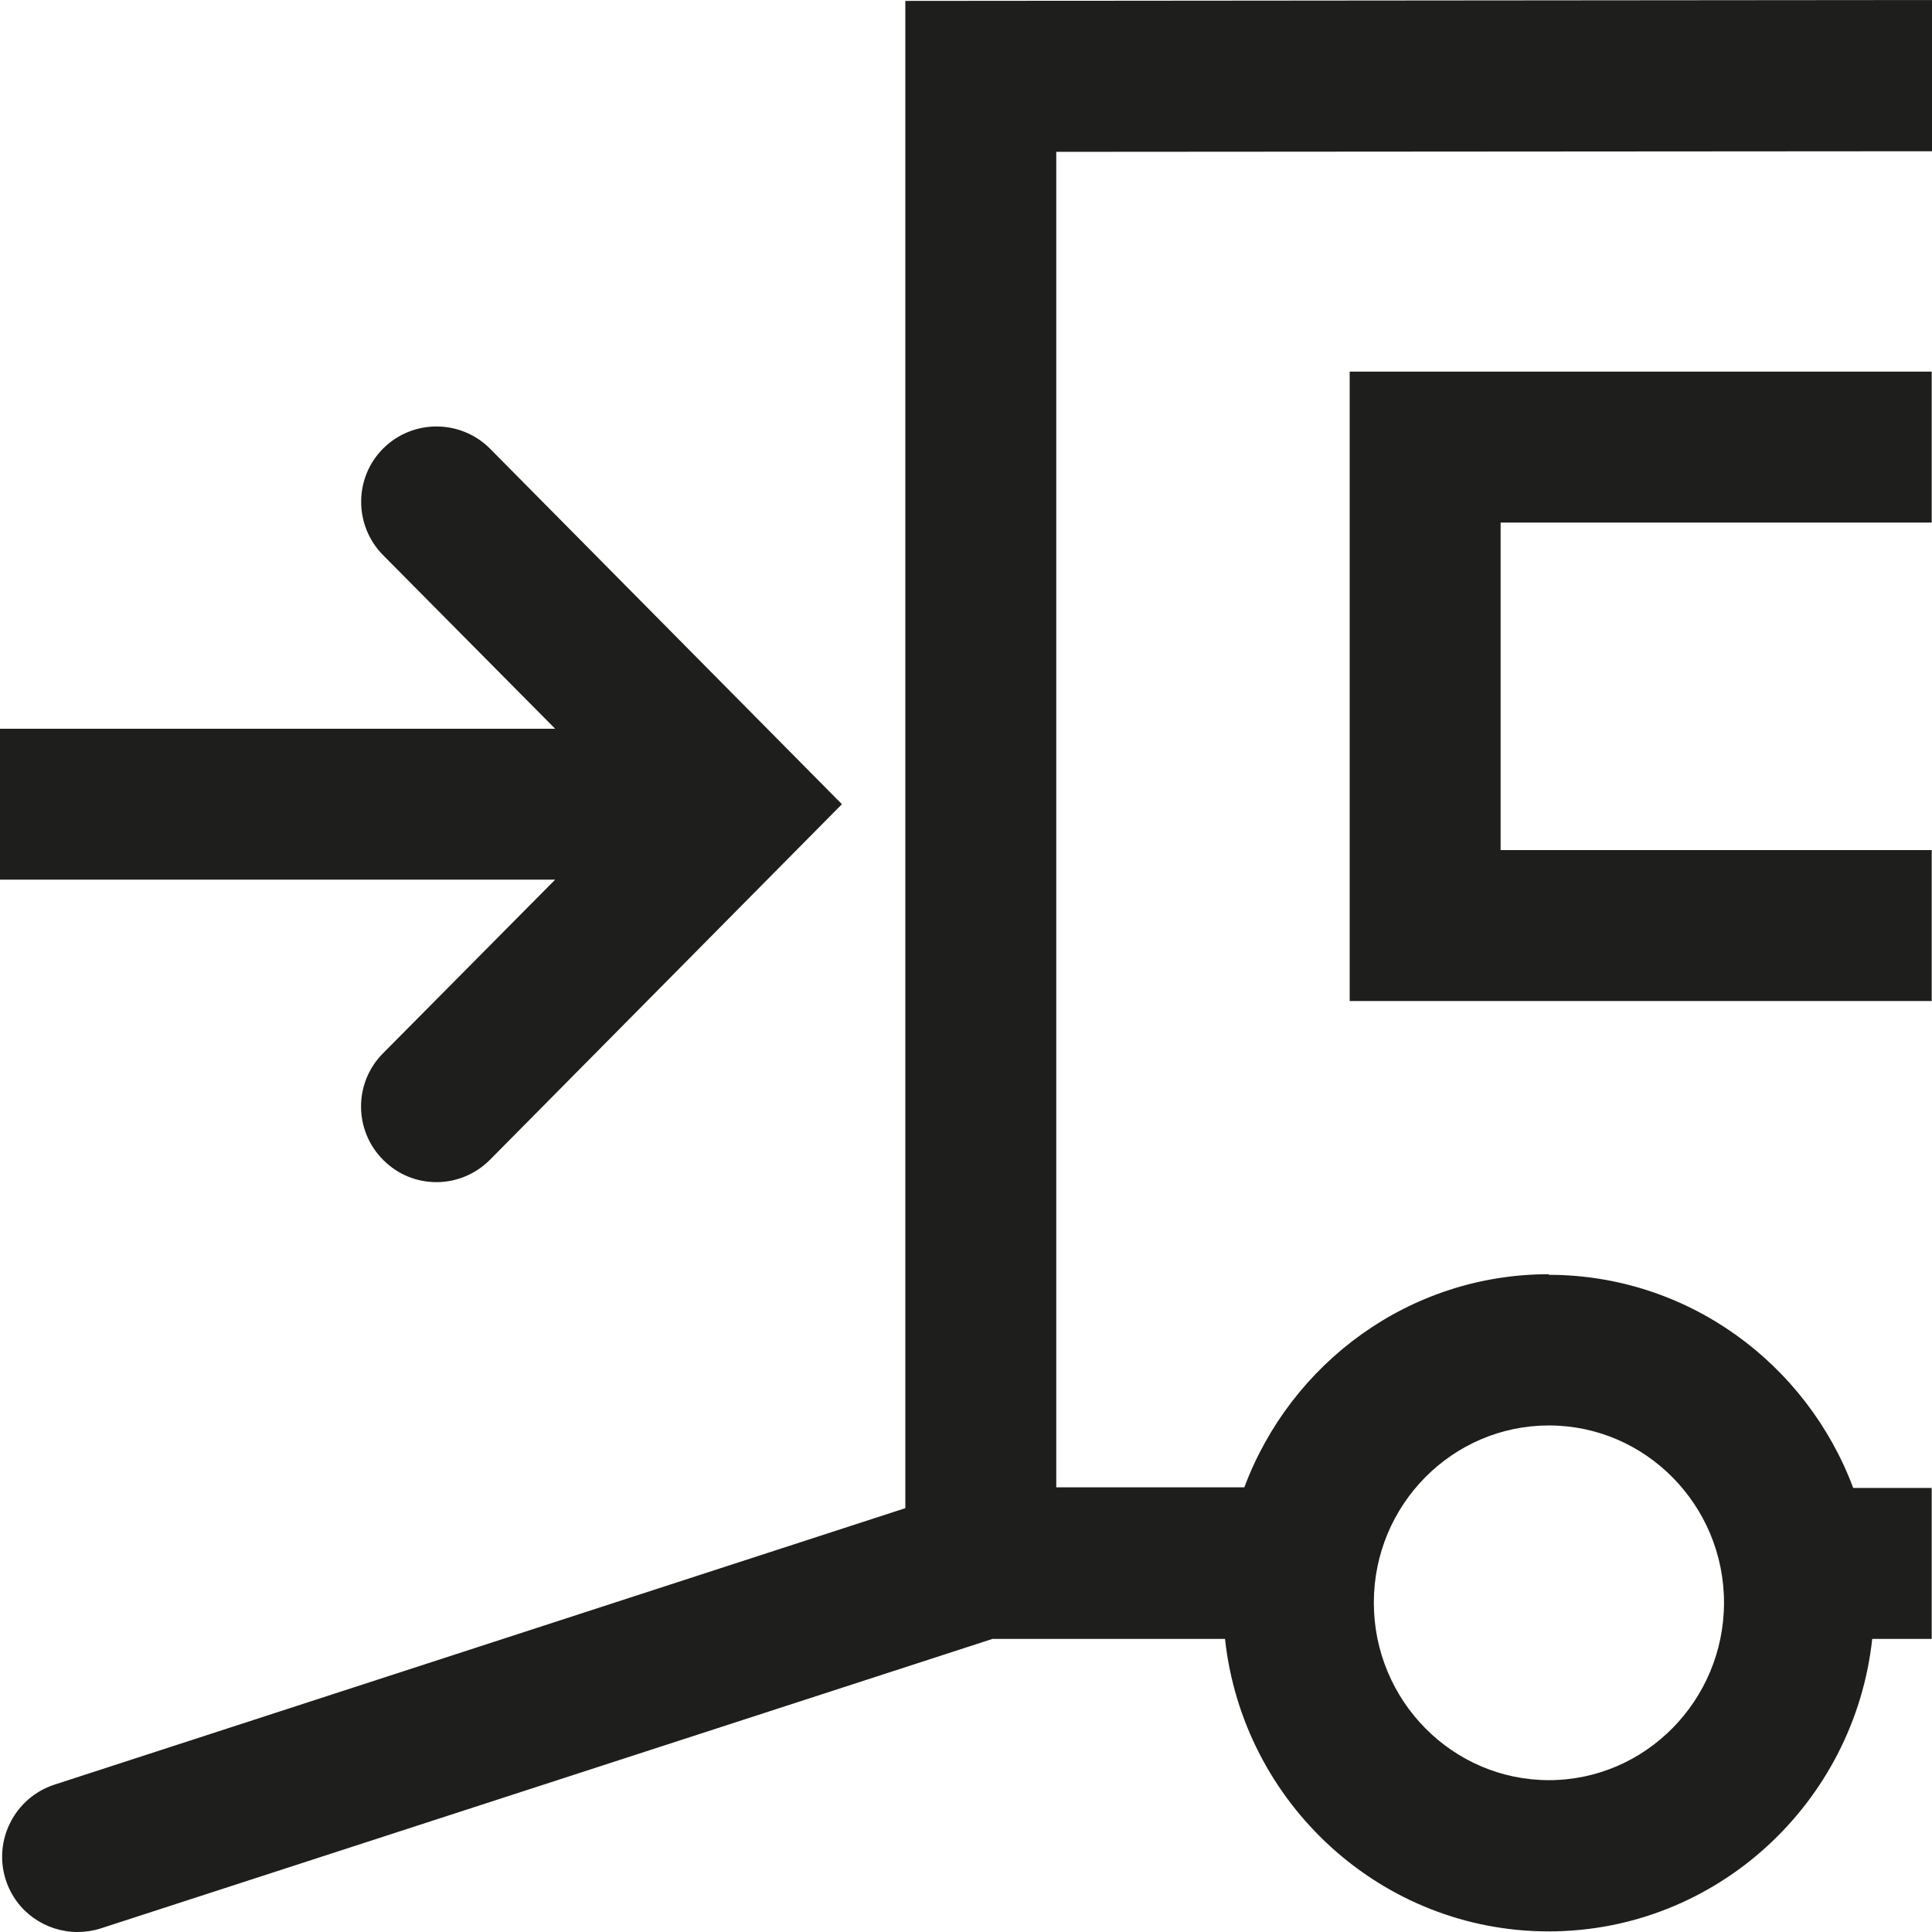 <?xml version="1.0" encoding="UTF-8"?>
<svg id="Ebene_2" xmlns="http://www.w3.org/2000/svg" viewBox="0 0 64 64">
  <defs>
    <style>
      .cls-1 {
        fill: #1e1e1c;
      }
    </style>
  </defs>
  <g id="_x33_219">
    <path class="cls-1" d="M51.31,42.21c-4.62,0-8.55,2.94-10.09,7.06h-6.23V5.03l29.02-.02V0S29.99.03,29.99.03v49.93L1.8,59.12c-1.31.43-2.03,1.84-1.61,3.15.34,1.06,1.32,1.73,2.38,1.73.26,0,.52-.04.77-.12l29.54-9.59h7.7c.59,5.44,5.17,9.69,10.72,9.69s10.13-4.25,10.72-9.69h1.97v-5h-2.6c-1.54-4.12-5.48-7.06-10.09-7.06ZM51.31,58.97c-3.2,0-5.8-2.64-5.8-5.88s2.6-5.87,5.8-5.87,5.8,2.64,5.8,5.87-2.6,5.88-5.8,5.88ZM49.71,17.32v10.84h14.28v5h-19.28V12.31h19.28v5h-14.28ZM18.39,29.14H0v-5h18.39l-5.7-5.75c-.97-.98-.97-2.57.01-3.54.98-.97,2.56-.96,3.53.01l11.66,11.78-11.66,11.78c-.49.49-1.13.74-1.77.74s-1.27-.24-1.76-.73c-.98-.97-.99-2.56-.01-3.54l5.7-5.75Z"/>
  </g>
</svg>